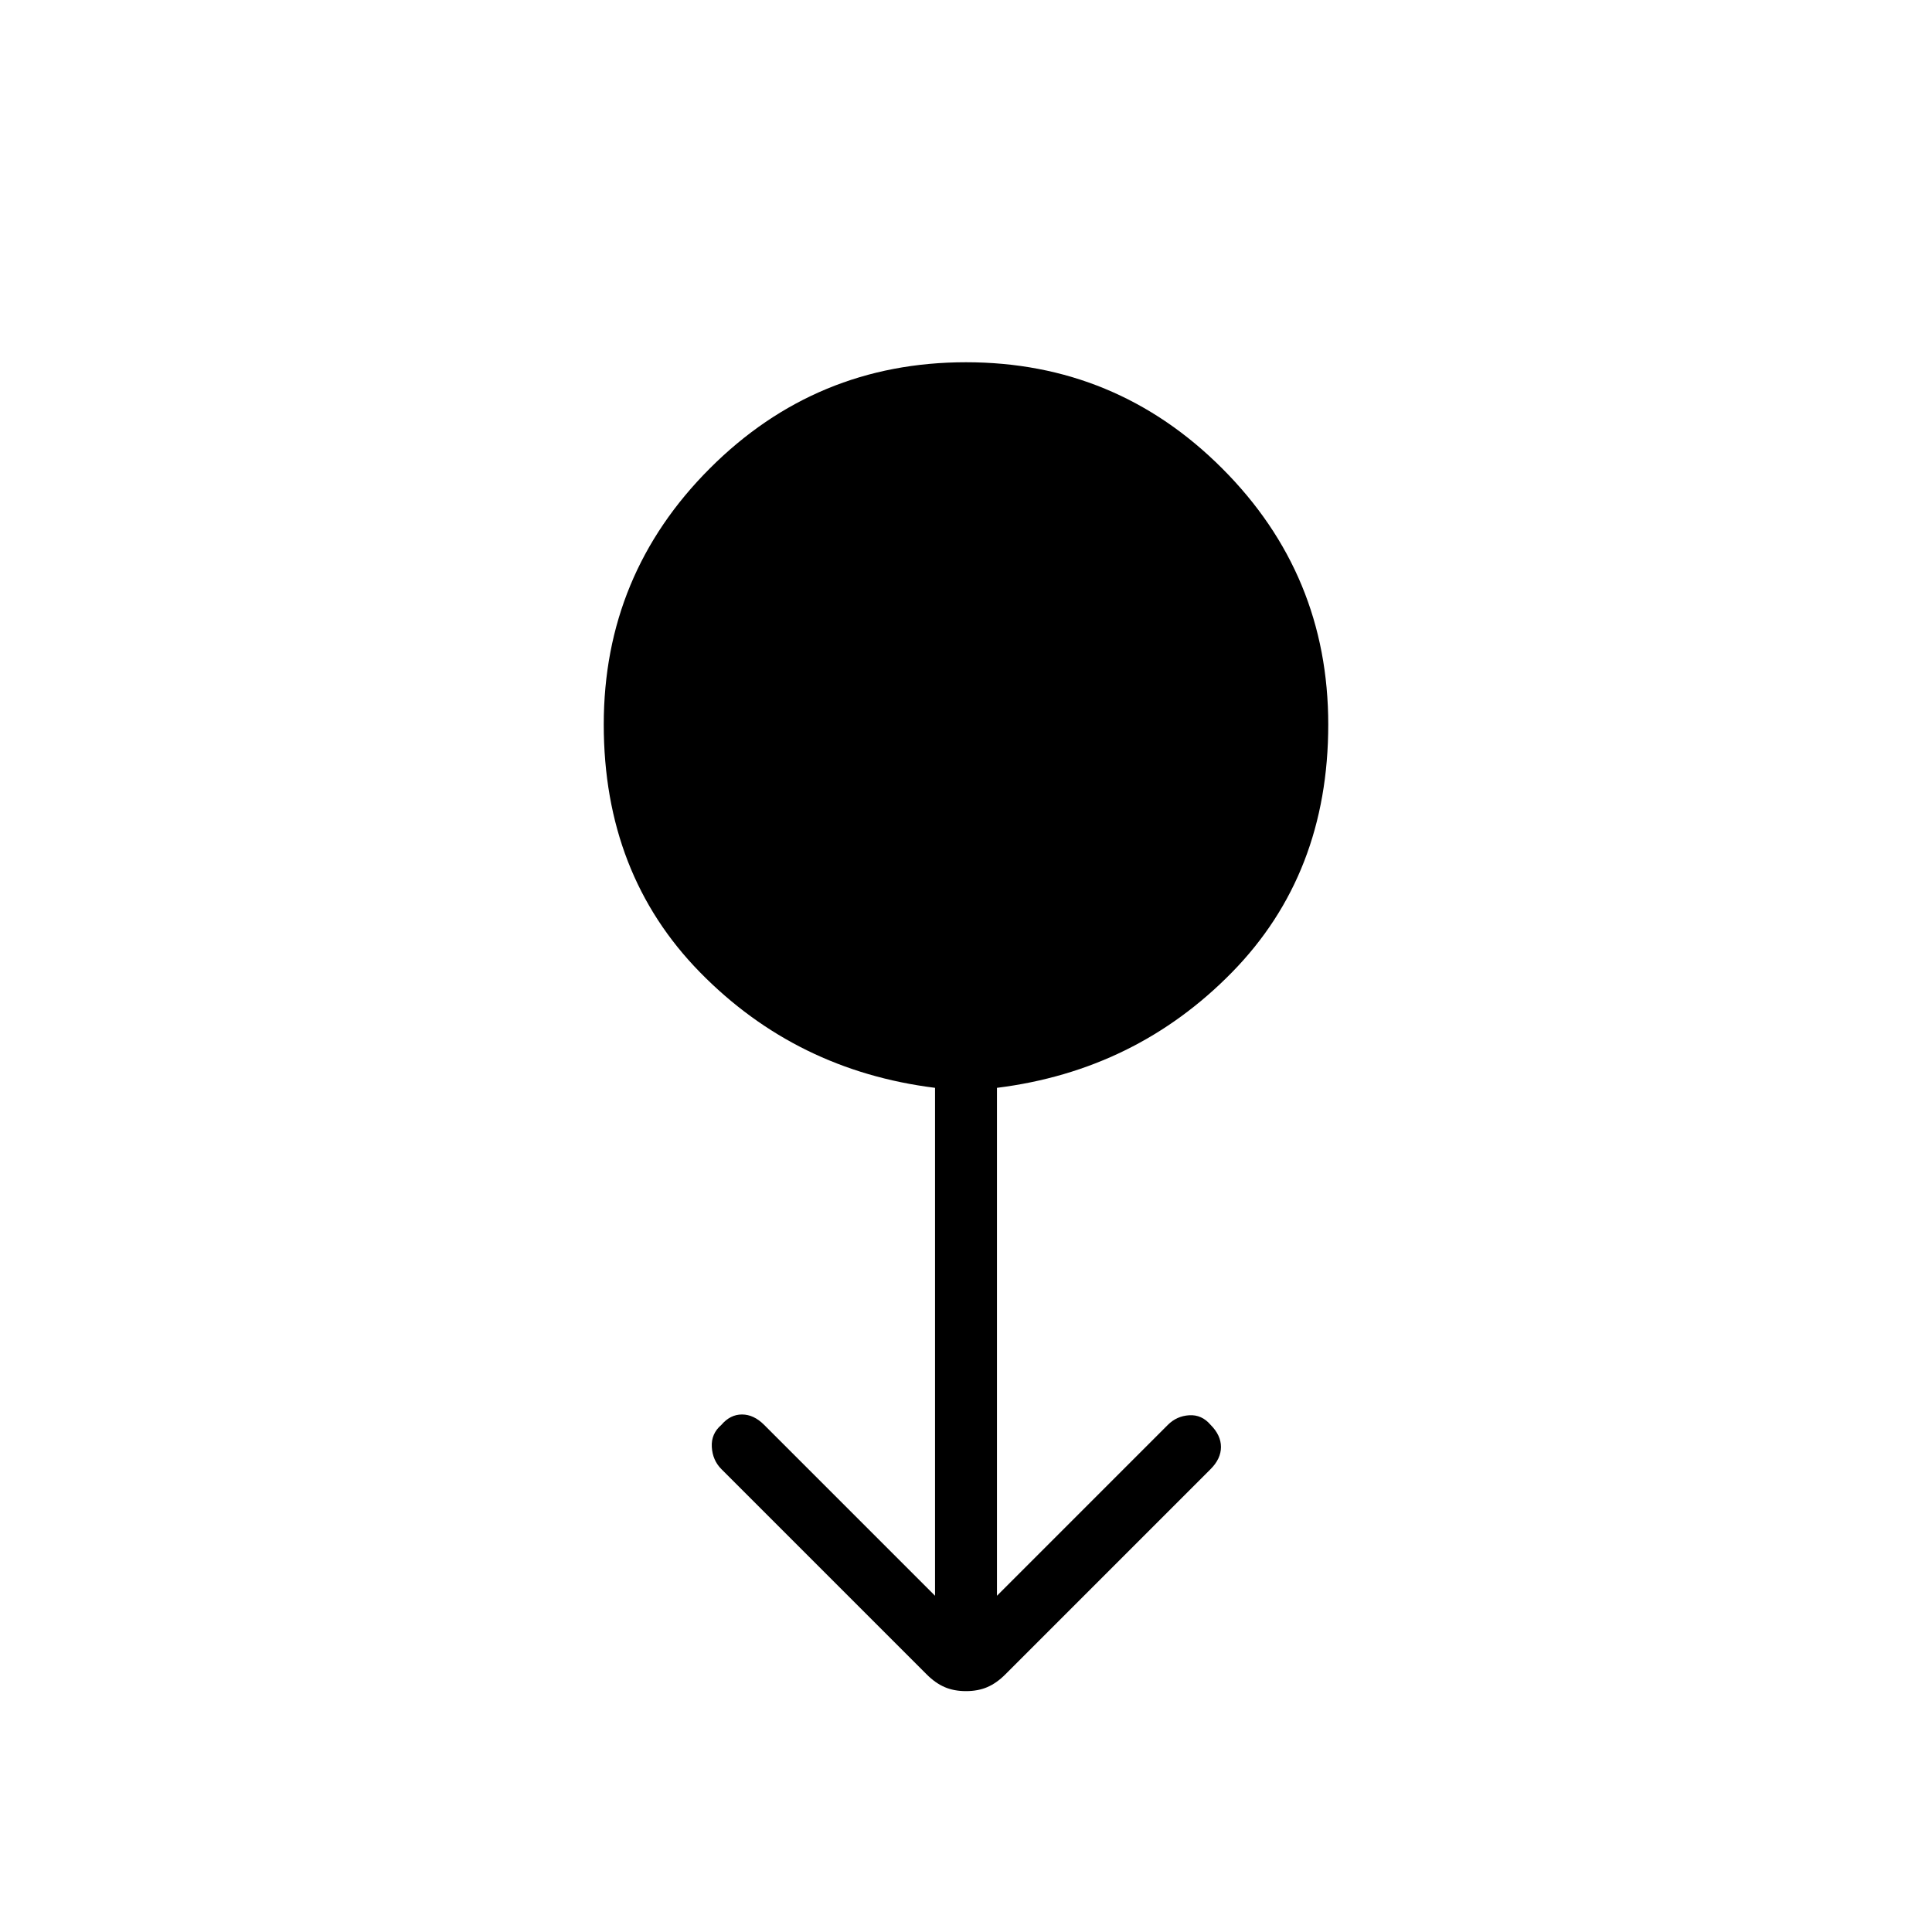<svg xmlns="http://www.w3.org/2000/svg" width="48" height="48" viewBox="0 96 960 960"><path d="M480 936.308q-6 0-10.615-2-4.616-2-8.847-6.231L358.461 826q-4.384-4.385-4.769-11-.384-6.615 4.769-11 4.385-5.154 10.231-5.154t11 5.154l84.923 84.923V636.539q-69-8.616-116.807-57.424Q300 530.308 300 456q0-74.539 52.731-127.269Q405.461 276 480 276q74.539 0 127.269 52.731Q660 381.461 660 456q0 74.308-47.808 123.115-47.807 48.808-116.807 57.424v252.384L580.308 804q4.384-4.385 10.615-4.769 6.231-.385 10.616 4.769 5.153 5.154 5.153 11t-5.153 11L499.462 928.077q-4.231 4.231-8.847 6.231-4.615 2-10.615 2Z"/></svg>